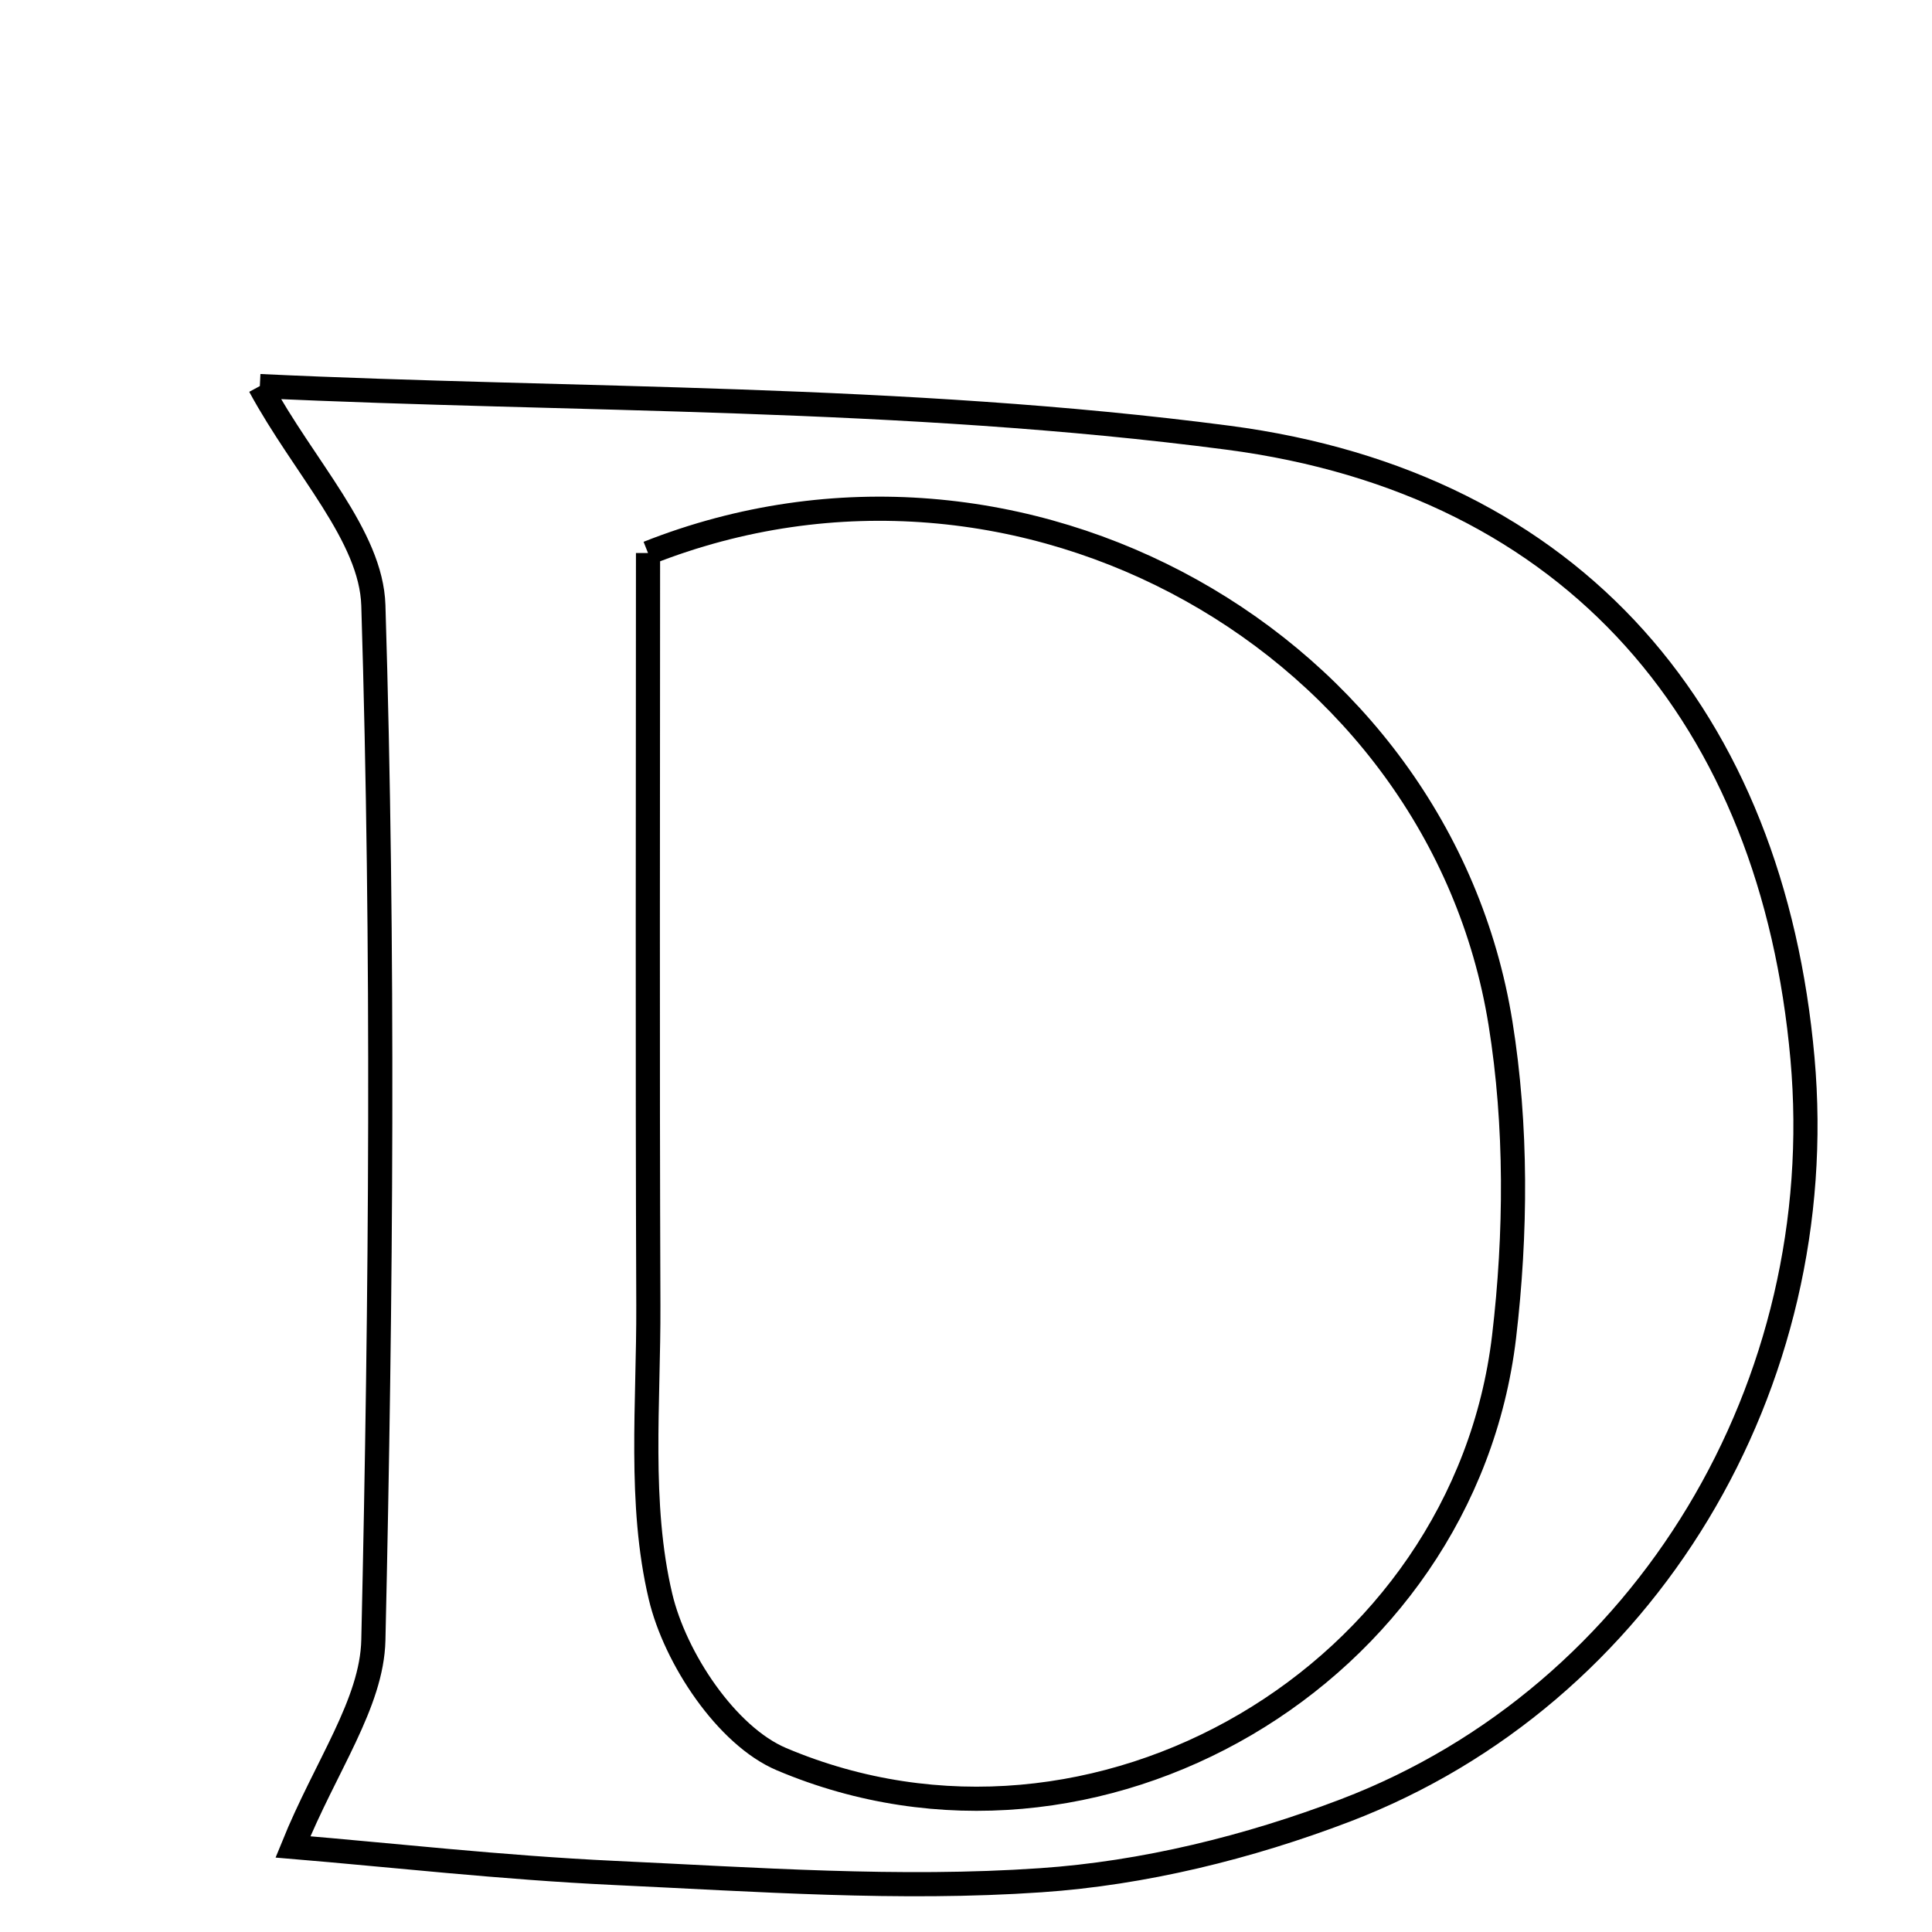 <svg xmlns="http://www.w3.org/2000/svg" viewBox="0.0 0.0 24.0 24.0" height="200px" width="200px"><path fill="none" stroke="black" stroke-width=".3" stroke-opacity="1.0"  filling="0" d="M3.228 4.796 C7.107 4.98 11.219 4.909 15.253 5.437 C19.582 6.004 22.015 8.941 22.391 13.147 C22.752 17.192 20.458 21.058 16.714 22.489 C15.512 22.948 14.206 23.27 12.928 23.357 C11.17 23.478 9.392 23.348 7.625 23.266 C6.241 23.201 4.861 23.045 3.639 22.943 C4.046 21.938 4.62 21.162 4.638 20.374 C4.735 16.091 4.769 11.802 4.638 7.521 C4.612 6.654 3.778 5.812 3.228 4.796"></path>
<path fill="none" stroke="black" stroke-width=".3" stroke-opacity="1.0"  filling="0" d="M8.05 6.87 C12.686 5.035 17.881 7.993 18.64 12.713 C18.844 13.983 18.835 15.326 18.684 16.607 C18.185 20.804 13.61 23.505 9.708 21.853 C9.025 21.564 8.386 20.598 8.205 19.832 C7.932 18.679 8.059 17.427 8.054 16.216 C8.042 13.062 8.05 9.908 8.05 6.87"></path></svg>